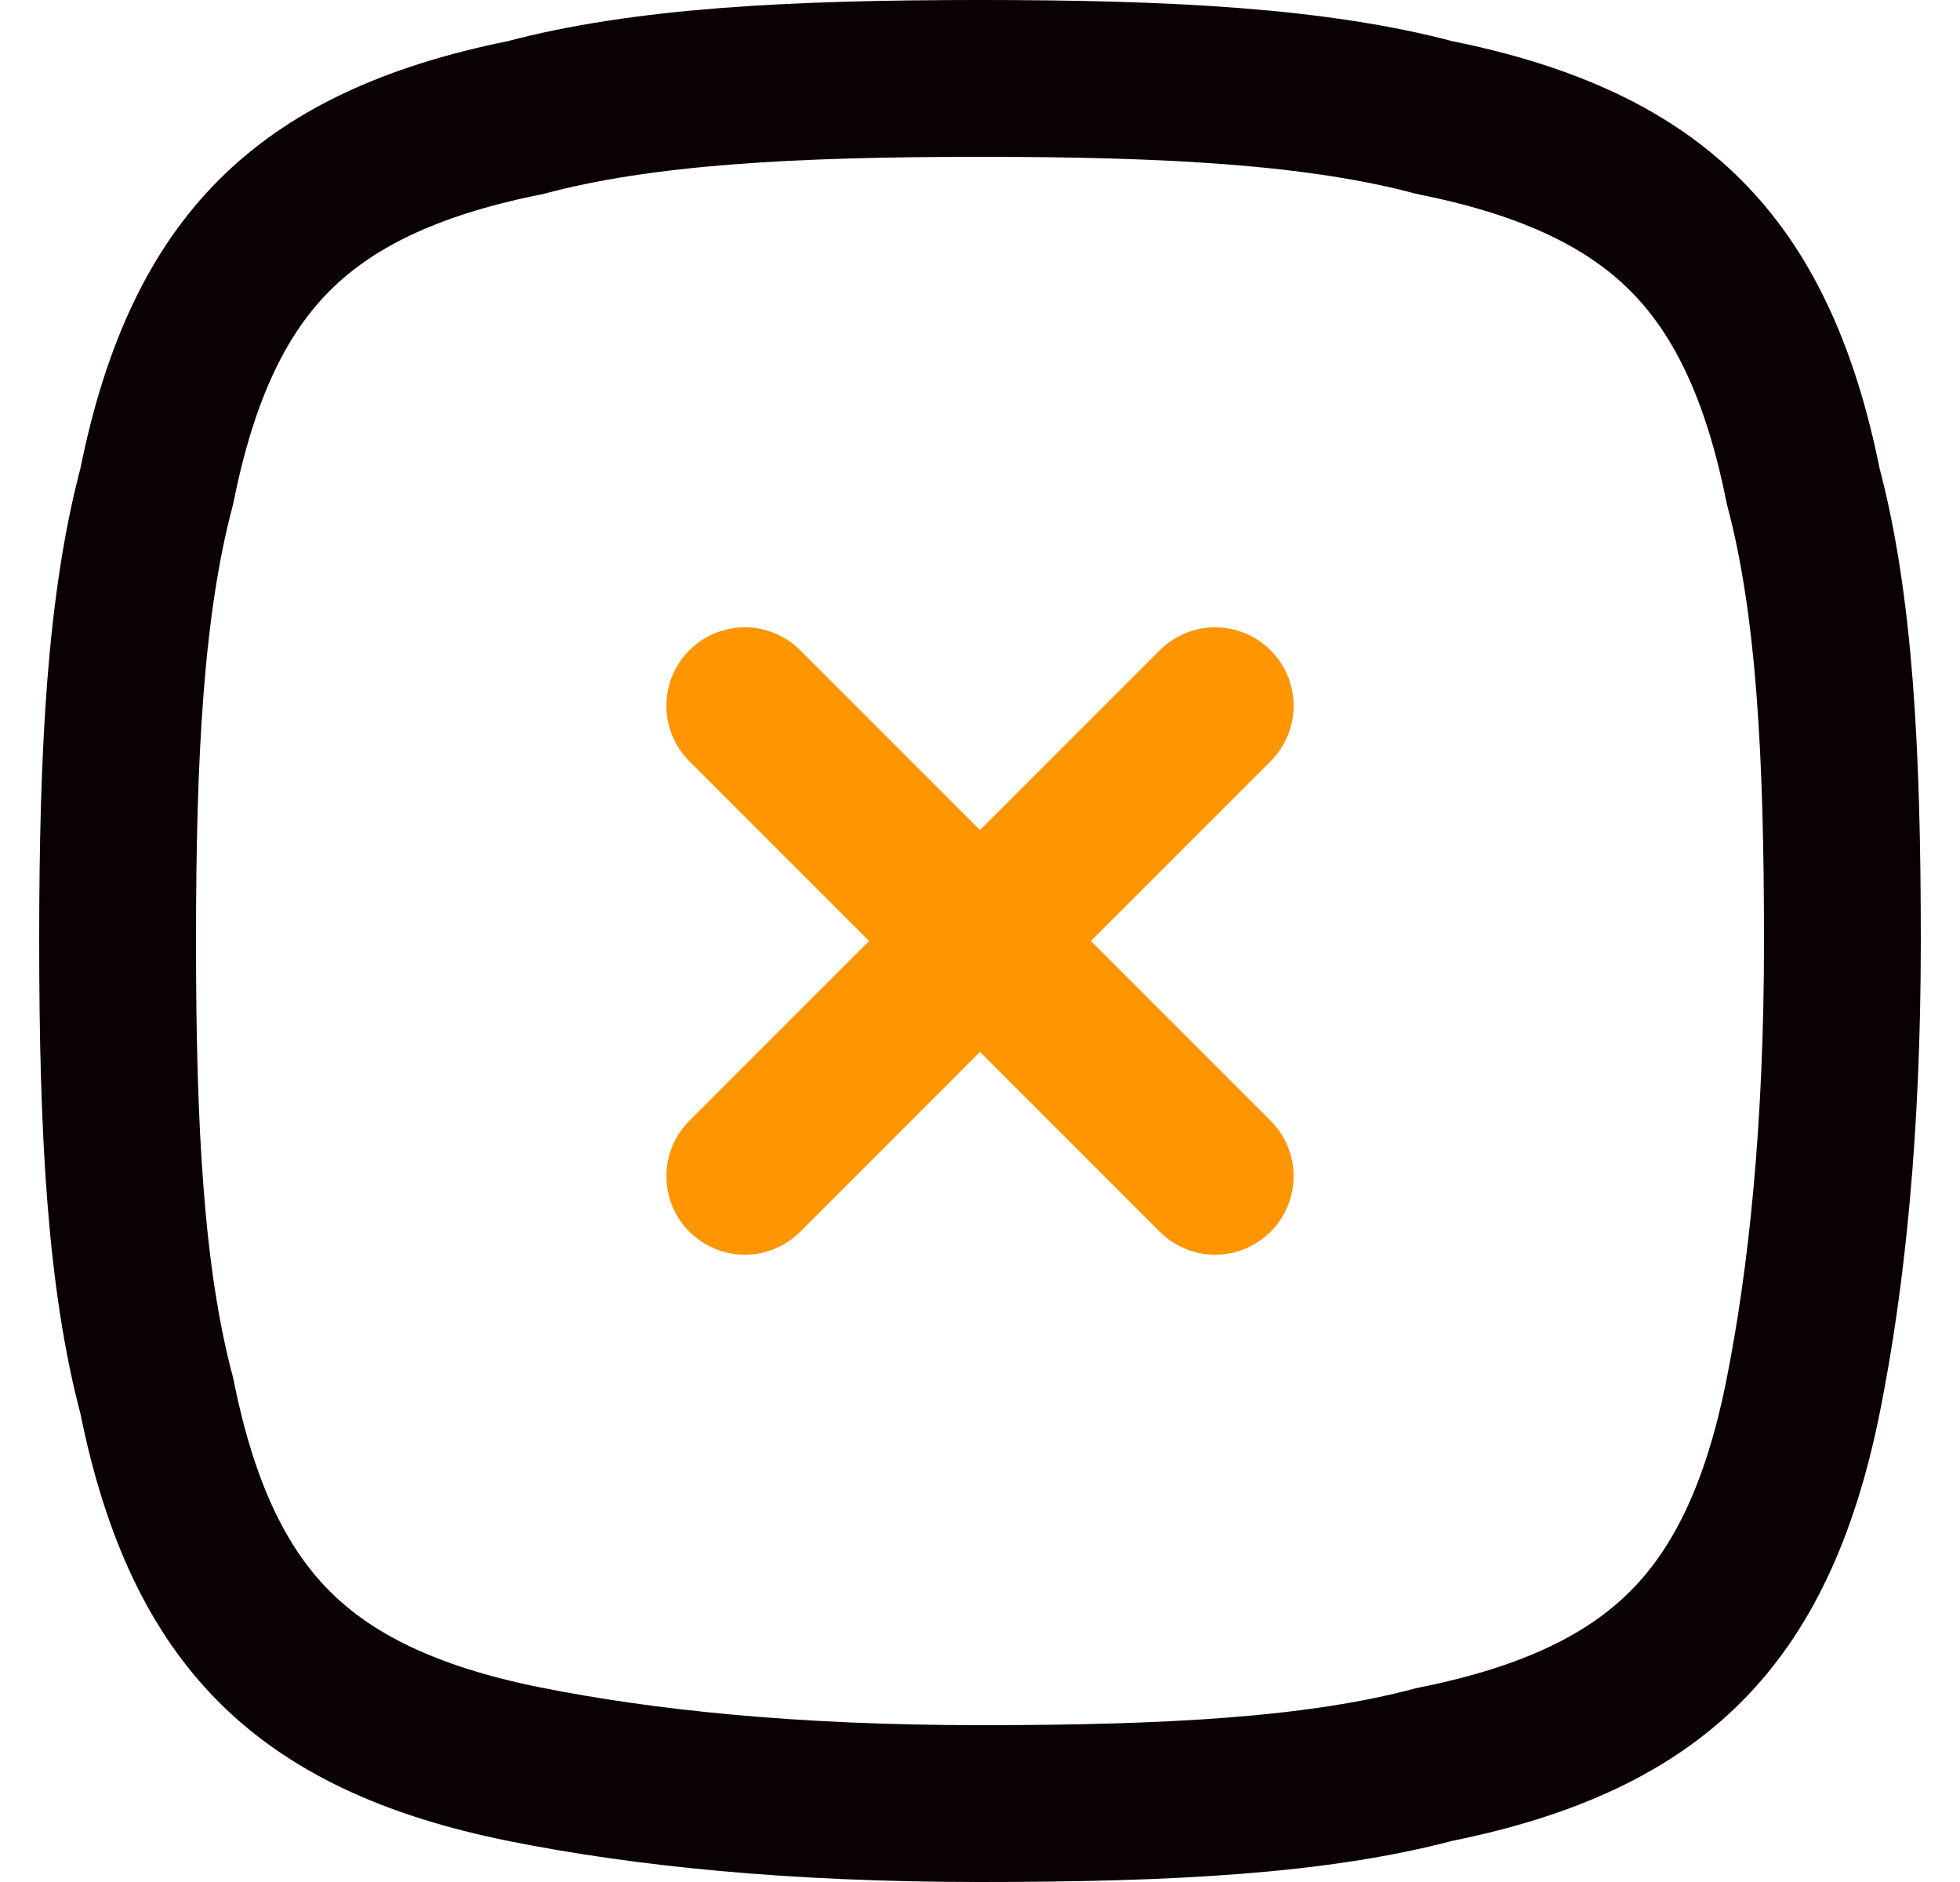 <?xml version="1.0" encoding="utf-8"?>
<!-- Generator: Adobe Illustrator 25.4.0, SVG Export Plug-In . SVG Version: 6.00 Build 0)  -->
<svg version="1.1" id="Layer_1" xmlns="http://www.w3.org/2000/svg" xmlns:xlink="http://www.w3.org/1999/xlink" x="0px" y="0px"
	 viewBox="0 0 25 24" style="enable-background:new 0 0 25 24;" xml:space="preserve">
<style type="text/css">
	.st0{clip-path:url(#SVGID_00000115511320278793396820000007124993734081149850_);}
	.st1{fill:none;stroke:#0A0104;stroke-width:2;stroke-linecap:round;stroke-linejoin:round;}
	.st2{fill:none;stroke:#FF9500;stroke-width:2;stroke-linecap:round;stroke-linejoin:round;}
</style>
<g>
	<defs>
		<rect id="SVGID_1_" x="0.5" width="24" height="24"/>
	</defs>
	<clipPath id="SVGID_00000079480243357309083720000015452129974247366559_">
		<use xlink:href="#SVGID_1_"  style="overflow:visible;"/>
	</clipPath>
	<g style="clip-path:url(#SVGID_00000079480243357309083720000015452129974247366559_);">
		<path class="st1" d="M1.5,12c0,2.4,0.1,4.3,0.5,5.8c0.3,1.5,0.8,2.5,1.5,3.2c0.7,0.7,1.7,1.2,3.2,1.5c1.5,0.3,3.4,0.5,5.8,0.5
			s4.3-0.1,5.8-0.5c1.5-0.3,2.5-0.8,3.2-1.5c0.7-0.7,1.2-1.7,1.5-3.2c0.3-1.5,0.5-3.4,0.5-5.8c0-2.4-0.1-4.3-0.5-5.8
			c-0.3-1.5-0.8-2.5-1.5-3.2c-0.7-0.7-1.7-1.2-3.2-1.5C16.8,1.1,14.9,1,12.5,1S8.2,1.1,6.7,1.5C5.2,1.8,4.2,2.3,3.5,3S2.3,4.7,2,6.2
			C1.6,7.7,1.5,9.6,1.5,12z"/>
		<path class="st2" d="M15.5,9l-3,3 M12.5,12l-3,3 M12.5,12l3,3 M12.5,12l-3-3"/>
	</g>
</g>
</svg>
